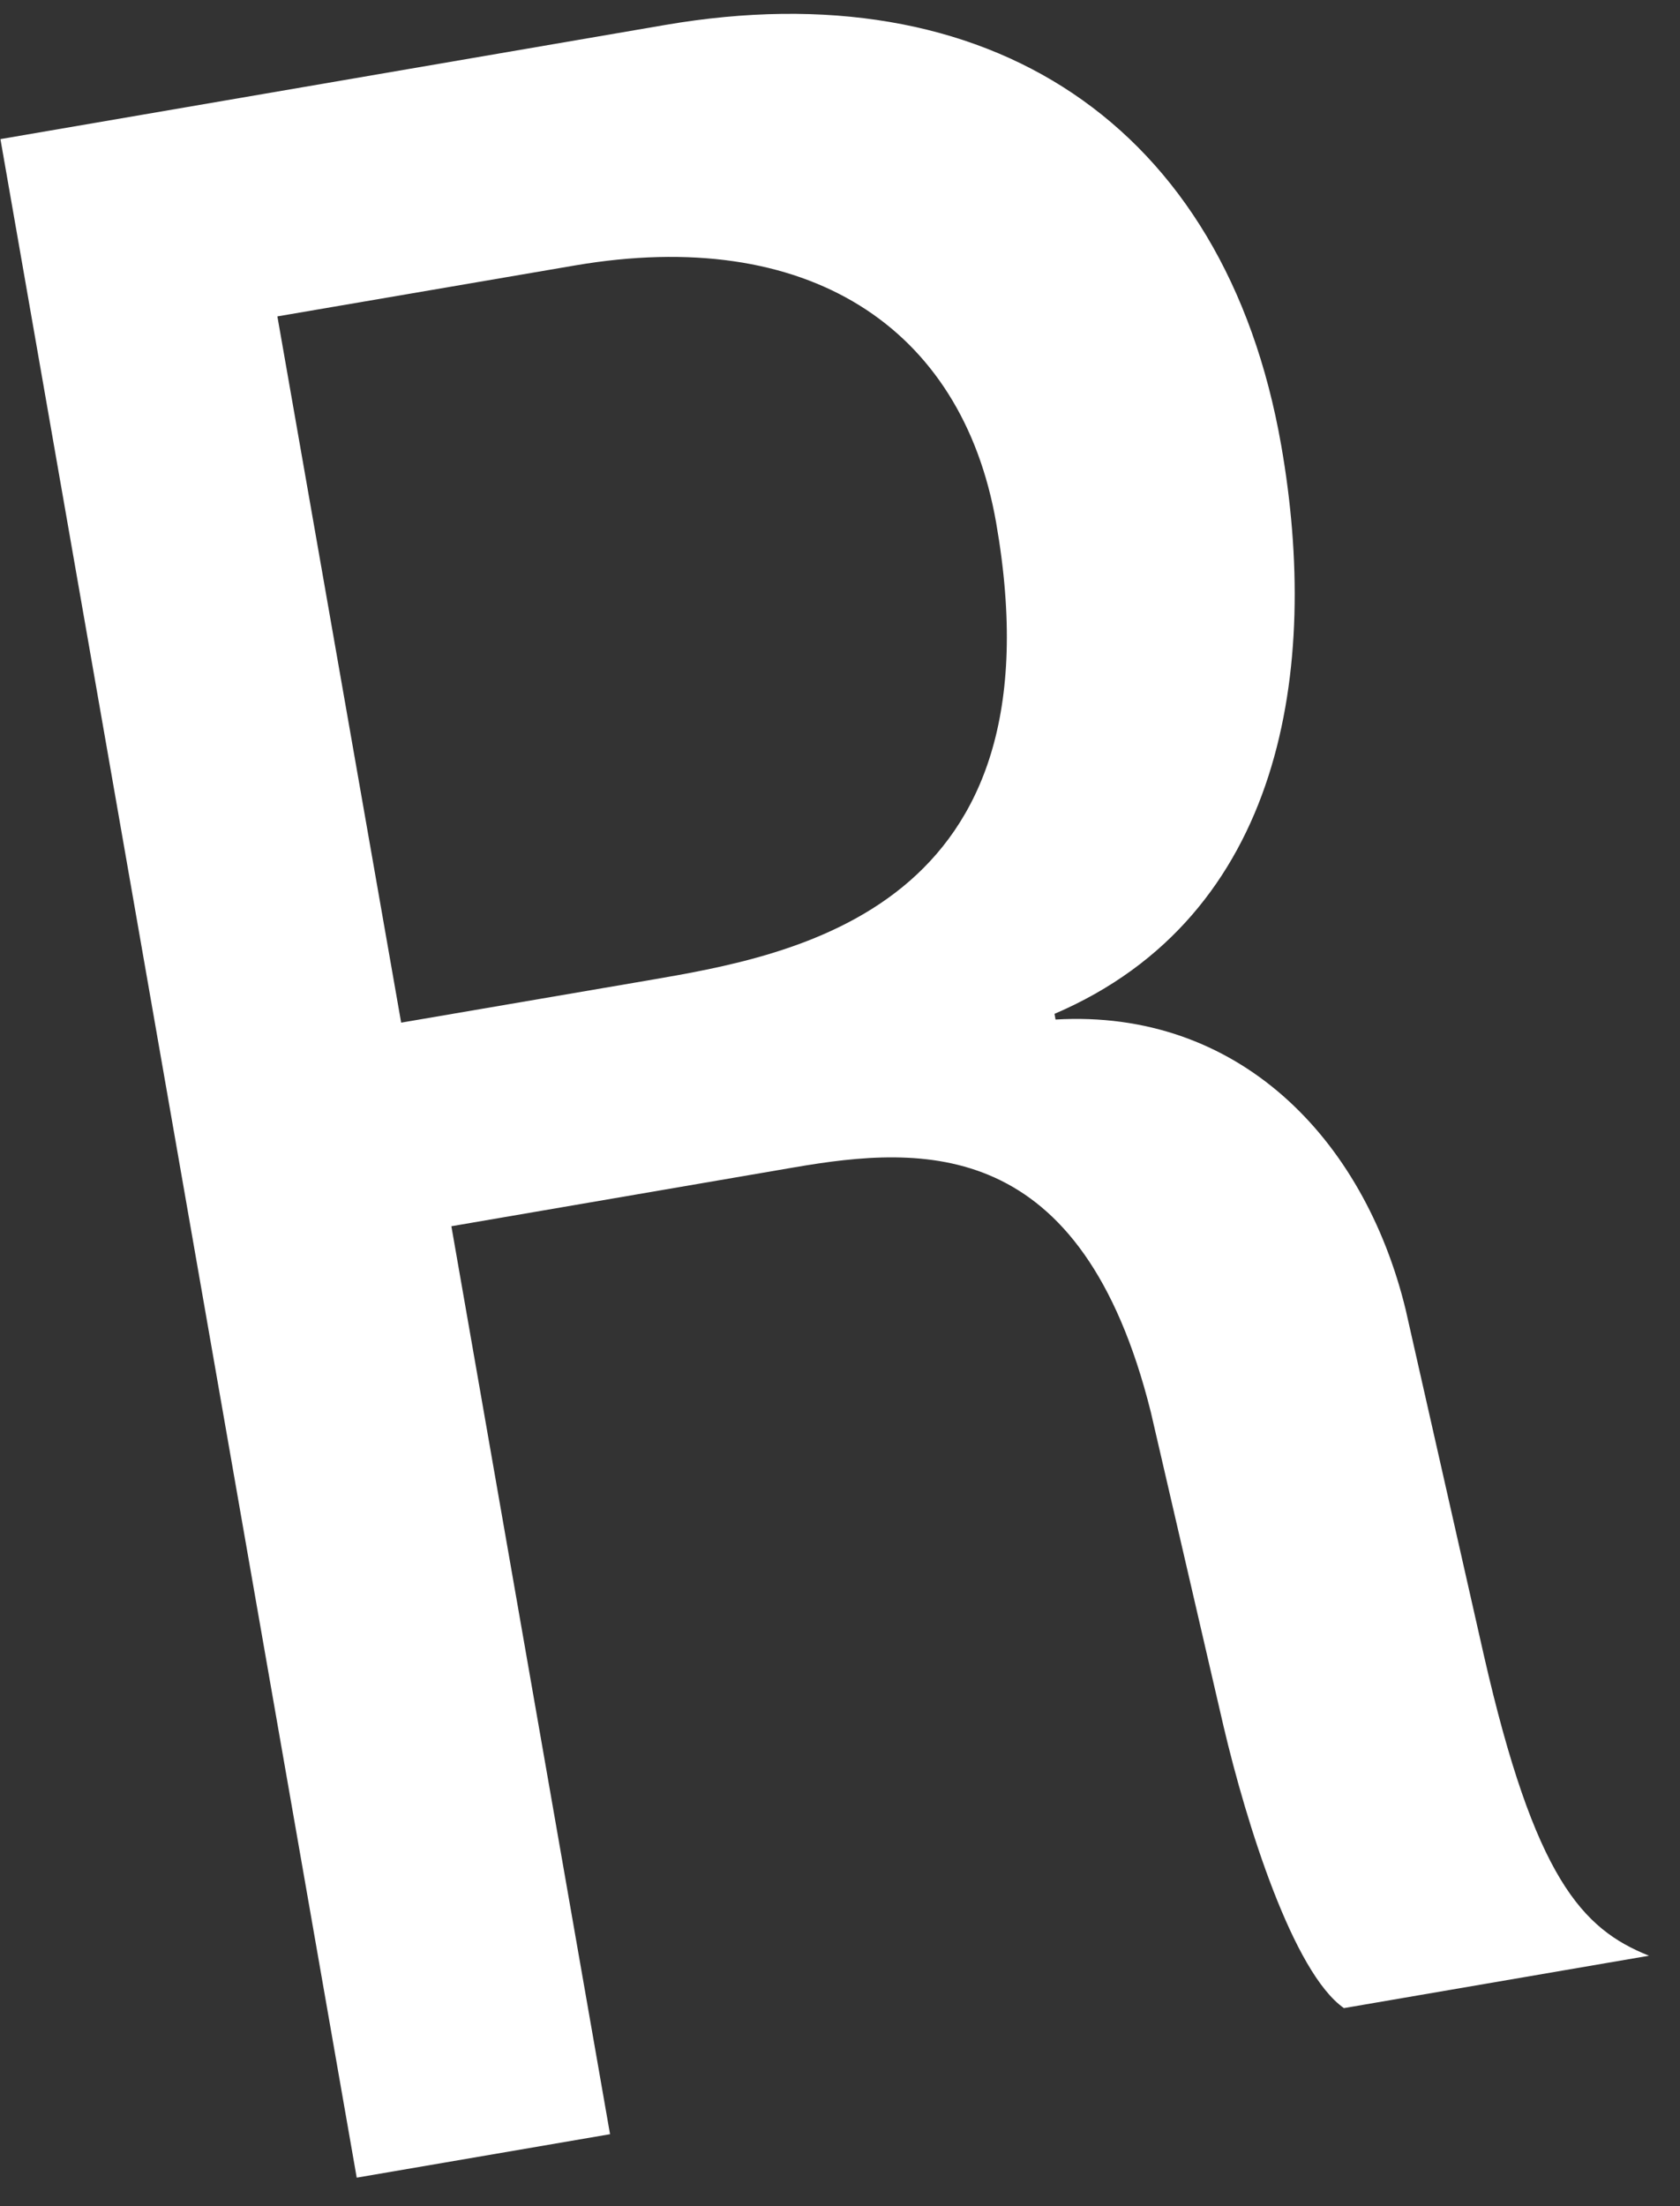 <?xml version="1.0" encoding="UTF-8" standalone="no"?>
<svg width="48px" height="63px" viewBox="0 0 48 63" version="1.1" xmlns="http://www.w3.org/2000/svg" xmlns:xlink="http://www.w3.org/1999/xlink" xmlns:sketch="http://www.bohemiancoding.com/sketch/ns">
    <rect x="0" y="0" width="48" height="63" fill="#333333" stroke="none"/>
    <g id="Page 1" stroke="none" stroke-width="1" fill="none" fill-rule="evenodd" sketch:type="MSPage">
        <path d="M-0.463,4.387 L18.473,0.796 C27.653,-0.945 34.507,3.316 36.279,12.499 C37.502,18.838 36.575,25.922 30.085,28.837 L30.117,28.999 C35.309,28.604 38.977,32.205 40.262,37.101 L42.666,46.922 C44.233,53.28 45.612,54.703 47.537,55.433 L38.848,57.081 C37.384,56.095 35.979,51.897 35.266,49.084 L33.034,40.157 C30.924,32.301 26.404,32.652 22.716,33.352 L12.961,35.202 L17.946,61.047 L10.731,62.414 L-0.463,4.387 L-0.463,4.387 Z M11.425,29.414 L18.443,28.087 C22.637,27.293 30.301,25.845 28.171,14.835 C27.091,9.251 22.621,6.458 16.007,7.709 L7.537,9.311 L11.425,29.414 L11.425,29.414 Z M11.425,29.414" id="Shape" fill="#FFFFFF" sketch:type="MSShapeGroup" transform="translate(23.537, 31.414) rotate(-359) translate(-23.537, -31.414) "></path>
    </g>
</svg>